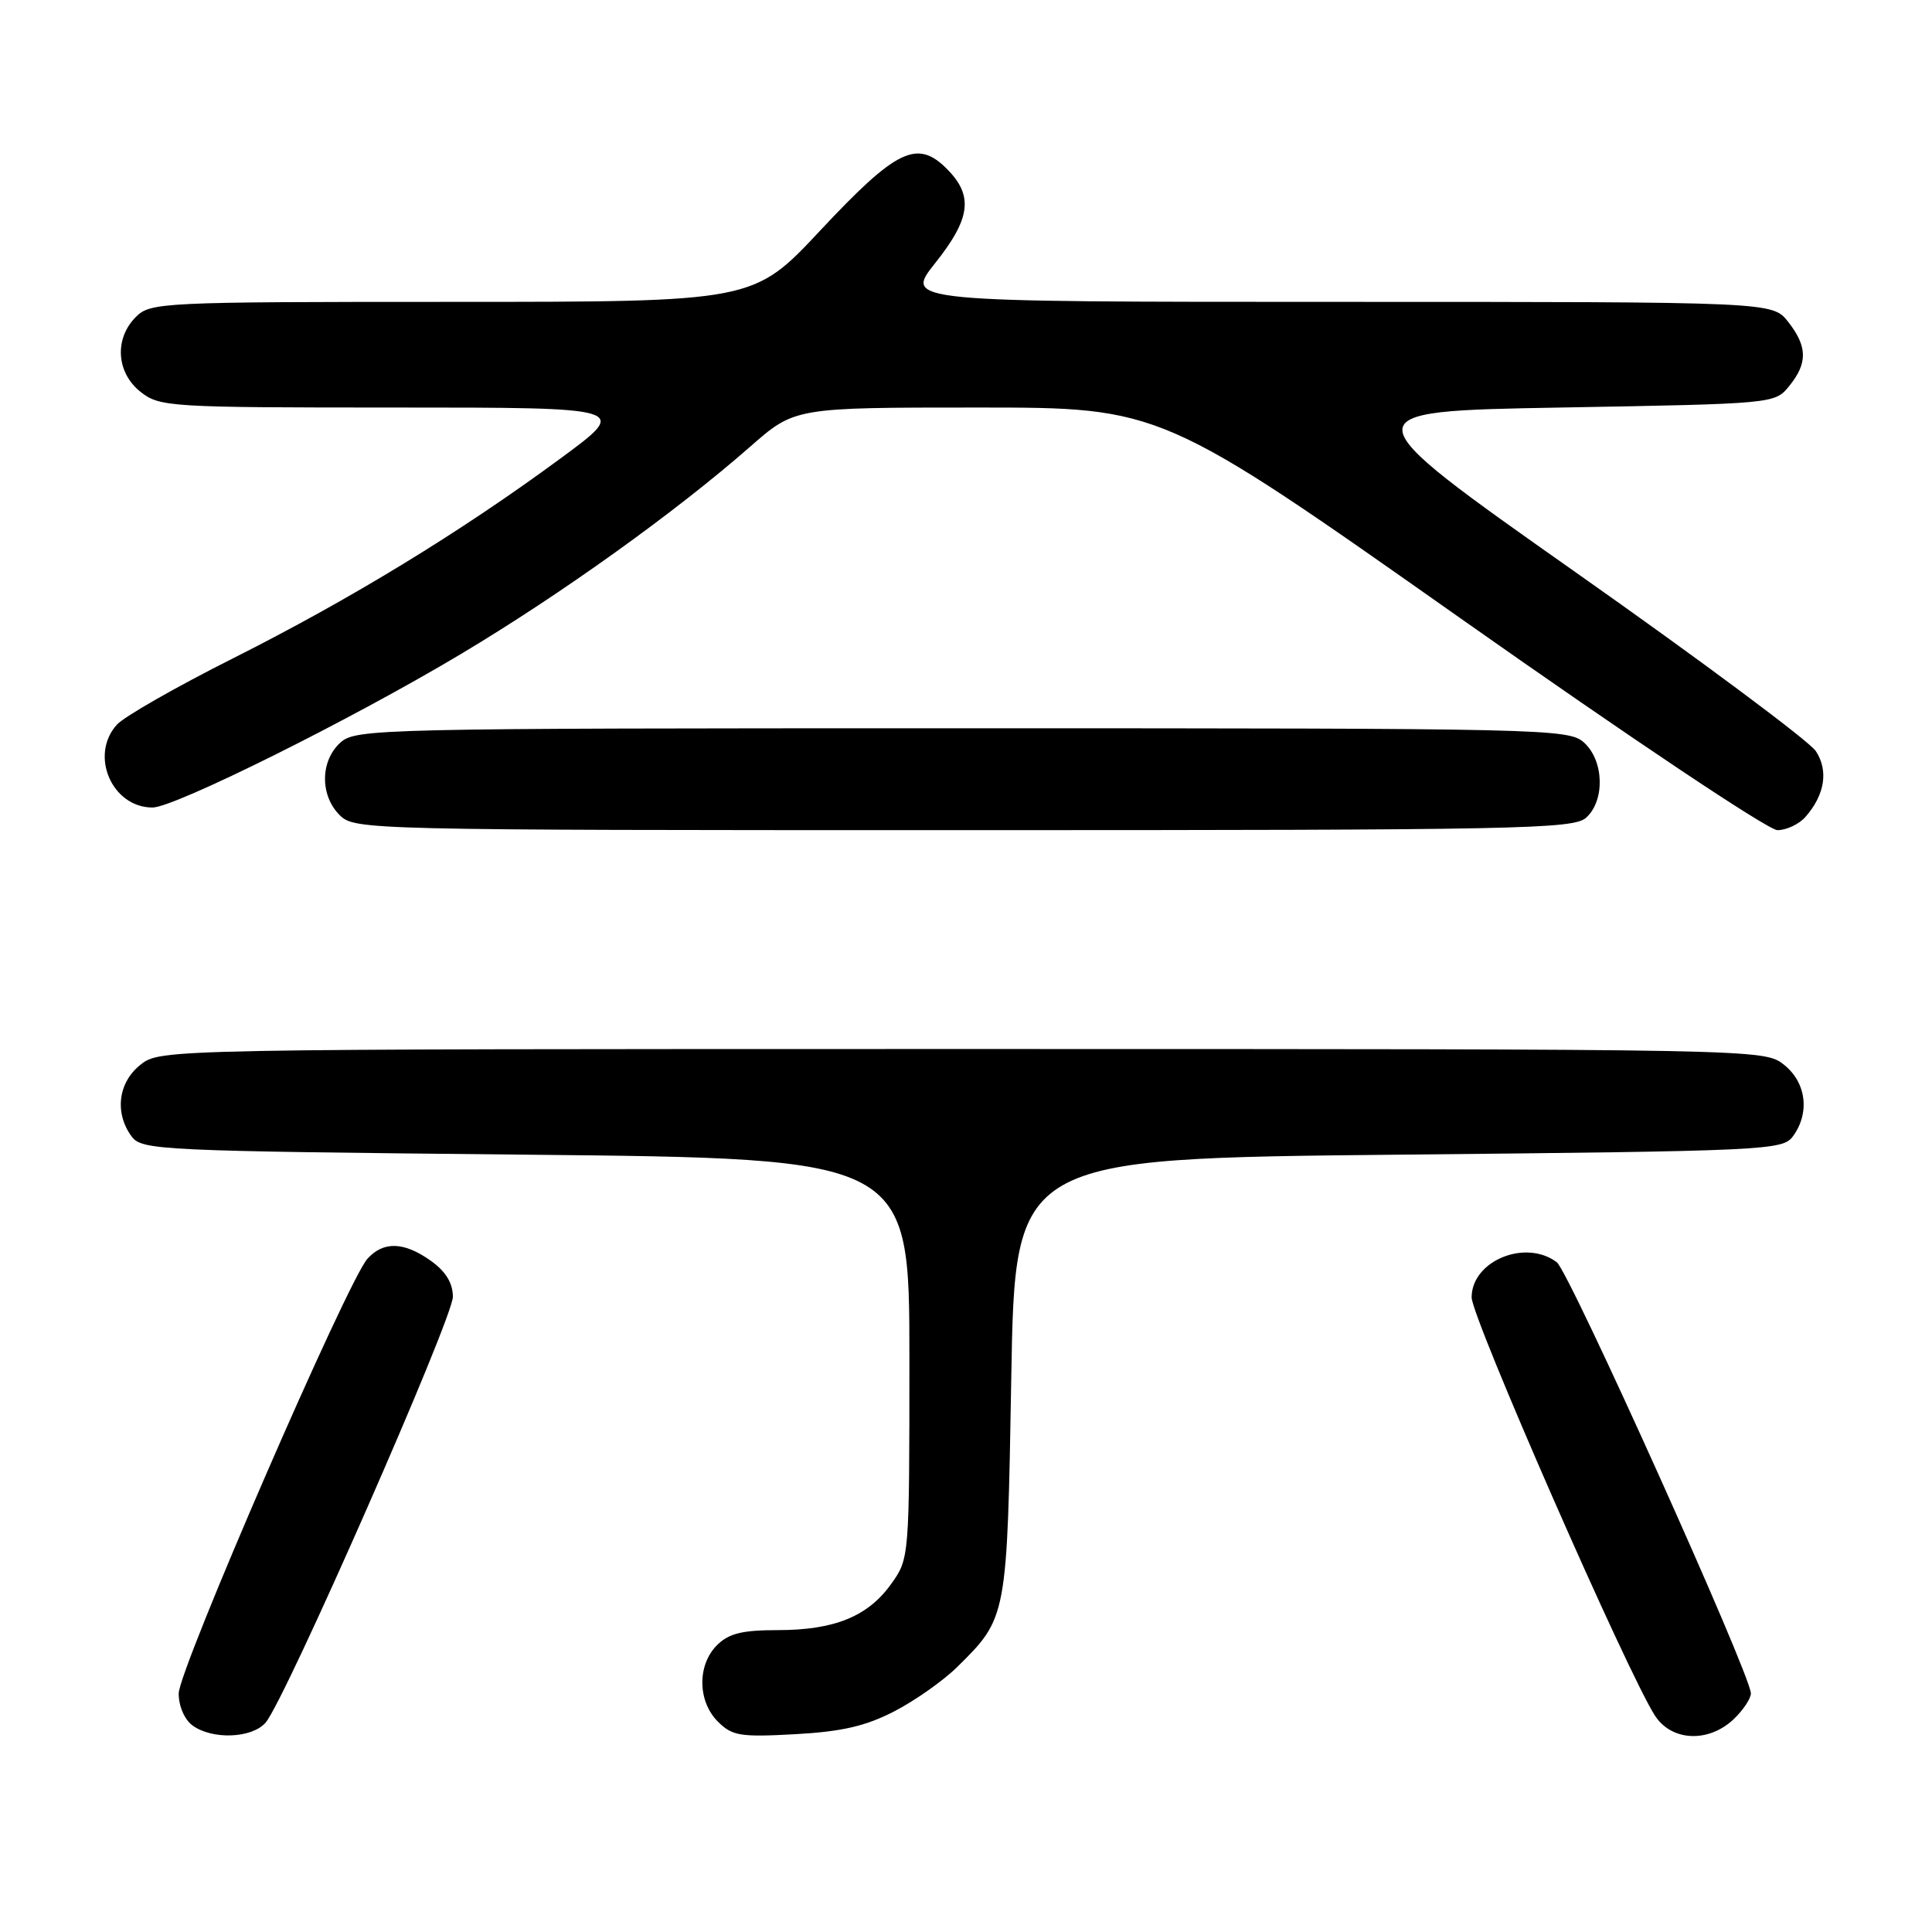 <?xml version="1.0" encoding="UTF-8" standalone="no"?>
<!DOCTYPE svg PUBLIC "-//W3C//DTD SVG 1.1//EN" "http://www.w3.org/Graphics/SVG/1.1/DTD/svg11.dtd" >
<svg xmlns="http://www.w3.org/2000/svg" xmlns:xlink="http://www.w3.org/1999/xlink" version="1.1" viewBox="0 0 256 256">
 <g >
 <path fill="currentColor"
d=" M 35.20 228.25 C 37.77 225.28 60.02 174.67 60.01 171.82 C 60.00 170.01 59.06 168.47 57.10 167.07 C 53.53 164.53 50.82 164.44 48.69 166.79 C 46.06 169.69 23.69 221.23 23.68 224.39 C 23.67 226.06 24.45 227.86 25.52 228.64 C 28.14 230.55 33.40 230.34 35.20 228.25 Z  M 118.50 226.76 C 121.25 225.34 124.99 222.70 126.82 220.90 C 133.46 214.35 133.45 214.40 134.00 182.50 C 134.50 153.50 134.50 153.50 185.33 153.00 C 234.19 152.52 236.22 152.42 237.58 150.56 C 239.85 147.45 239.34 143.41 236.37 141.07 C 233.74 139.01 233.46 139.00 127.50 139.00 C 21.54 139.00 21.26 139.01 18.63 141.07 C 15.66 143.41 15.15 147.45 17.42 150.56 C 18.78 152.42 20.81 152.52 69.67 153.00 C 120.50 153.50 120.50 153.50 120.50 180.00 C 120.50 206.37 120.49 206.52 118.10 209.86 C 115.02 214.19 110.57 216.00 103.03 216.00 C 98.33 216.00 96.56 216.44 95.00 218.00 C 92.37 220.63 92.43 225.43 95.12 228.12 C 97.02 230.02 98.08 230.19 105.37 229.79 C 111.54 229.45 114.71 228.72 118.50 226.76 Z  M 229.69 227.83 C 230.96 226.63 232.00 225.08 232.00 224.38 C 232.00 221.95 207.93 168.49 206.28 167.25 C 202.13 164.13 195.00 167.07 195.00 171.91 C 195.00 174.60 215.75 221.92 219.31 227.36 C 221.52 230.73 226.36 230.95 229.69 227.83 Z  M 210.17 108.35 C 212.69 106.07 212.54 100.80 209.90 98.40 C 207.86 96.56 205.05 96.50 127.50 96.50 C 49.95 96.50 47.14 96.56 45.10 98.40 C 42.43 100.82 42.38 105.38 45.00 108.00 C 46.97 109.97 48.33 110.00 127.67 110.00 C 201.33 110.00 208.50 109.86 210.17 108.35 Z  M 239.23 108.25 C 241.80 105.32 242.31 102.12 240.61 99.53 C 239.75 98.22 225.43 87.55 208.78 75.83 C 178.50 54.50 178.50 54.50 206.84 54.00 C 235.14 53.50 235.18 53.50 237.09 51.14 C 239.55 48.10 239.50 45.91 236.93 42.63 C 234.85 40.00 234.85 40.00 177.34 40.00 C 119.83 40.00 119.83 40.00 123.91 34.87 C 128.64 28.93 129.01 25.92 125.45 22.36 C 121.52 18.43 118.77 19.77 108.67 30.56 C 99.84 40.00 99.84 40.00 59.92 40.00 C 21.33 40.00 19.93 40.07 18.00 42.00 C 15.12 44.88 15.41 49.39 18.63 51.93 C 21.17 53.92 22.42 54.00 52.36 54.00 C 83.44 54.00 83.44 54.00 74.25 60.76 C 60.97 70.54 46.44 79.40 30.86 87.24 C 23.36 91.01 16.44 94.96 15.49 96.02 C 11.83 100.05 14.82 107.00 20.21 107.00 C 23.12 107.00 46.60 95.32 61.11 86.64 C 74.38 78.71 89.51 67.86 99.41 59.18 C 105.31 54.00 105.31 54.00 129.60 54.00 C 153.89 54.00 153.89 54.00 193.62 82.00 C 216.09 97.83 234.30 110.00 235.52 110.00 C 236.71 110.00 238.38 109.21 239.23 108.25 Z "/>
</g>
</svg>